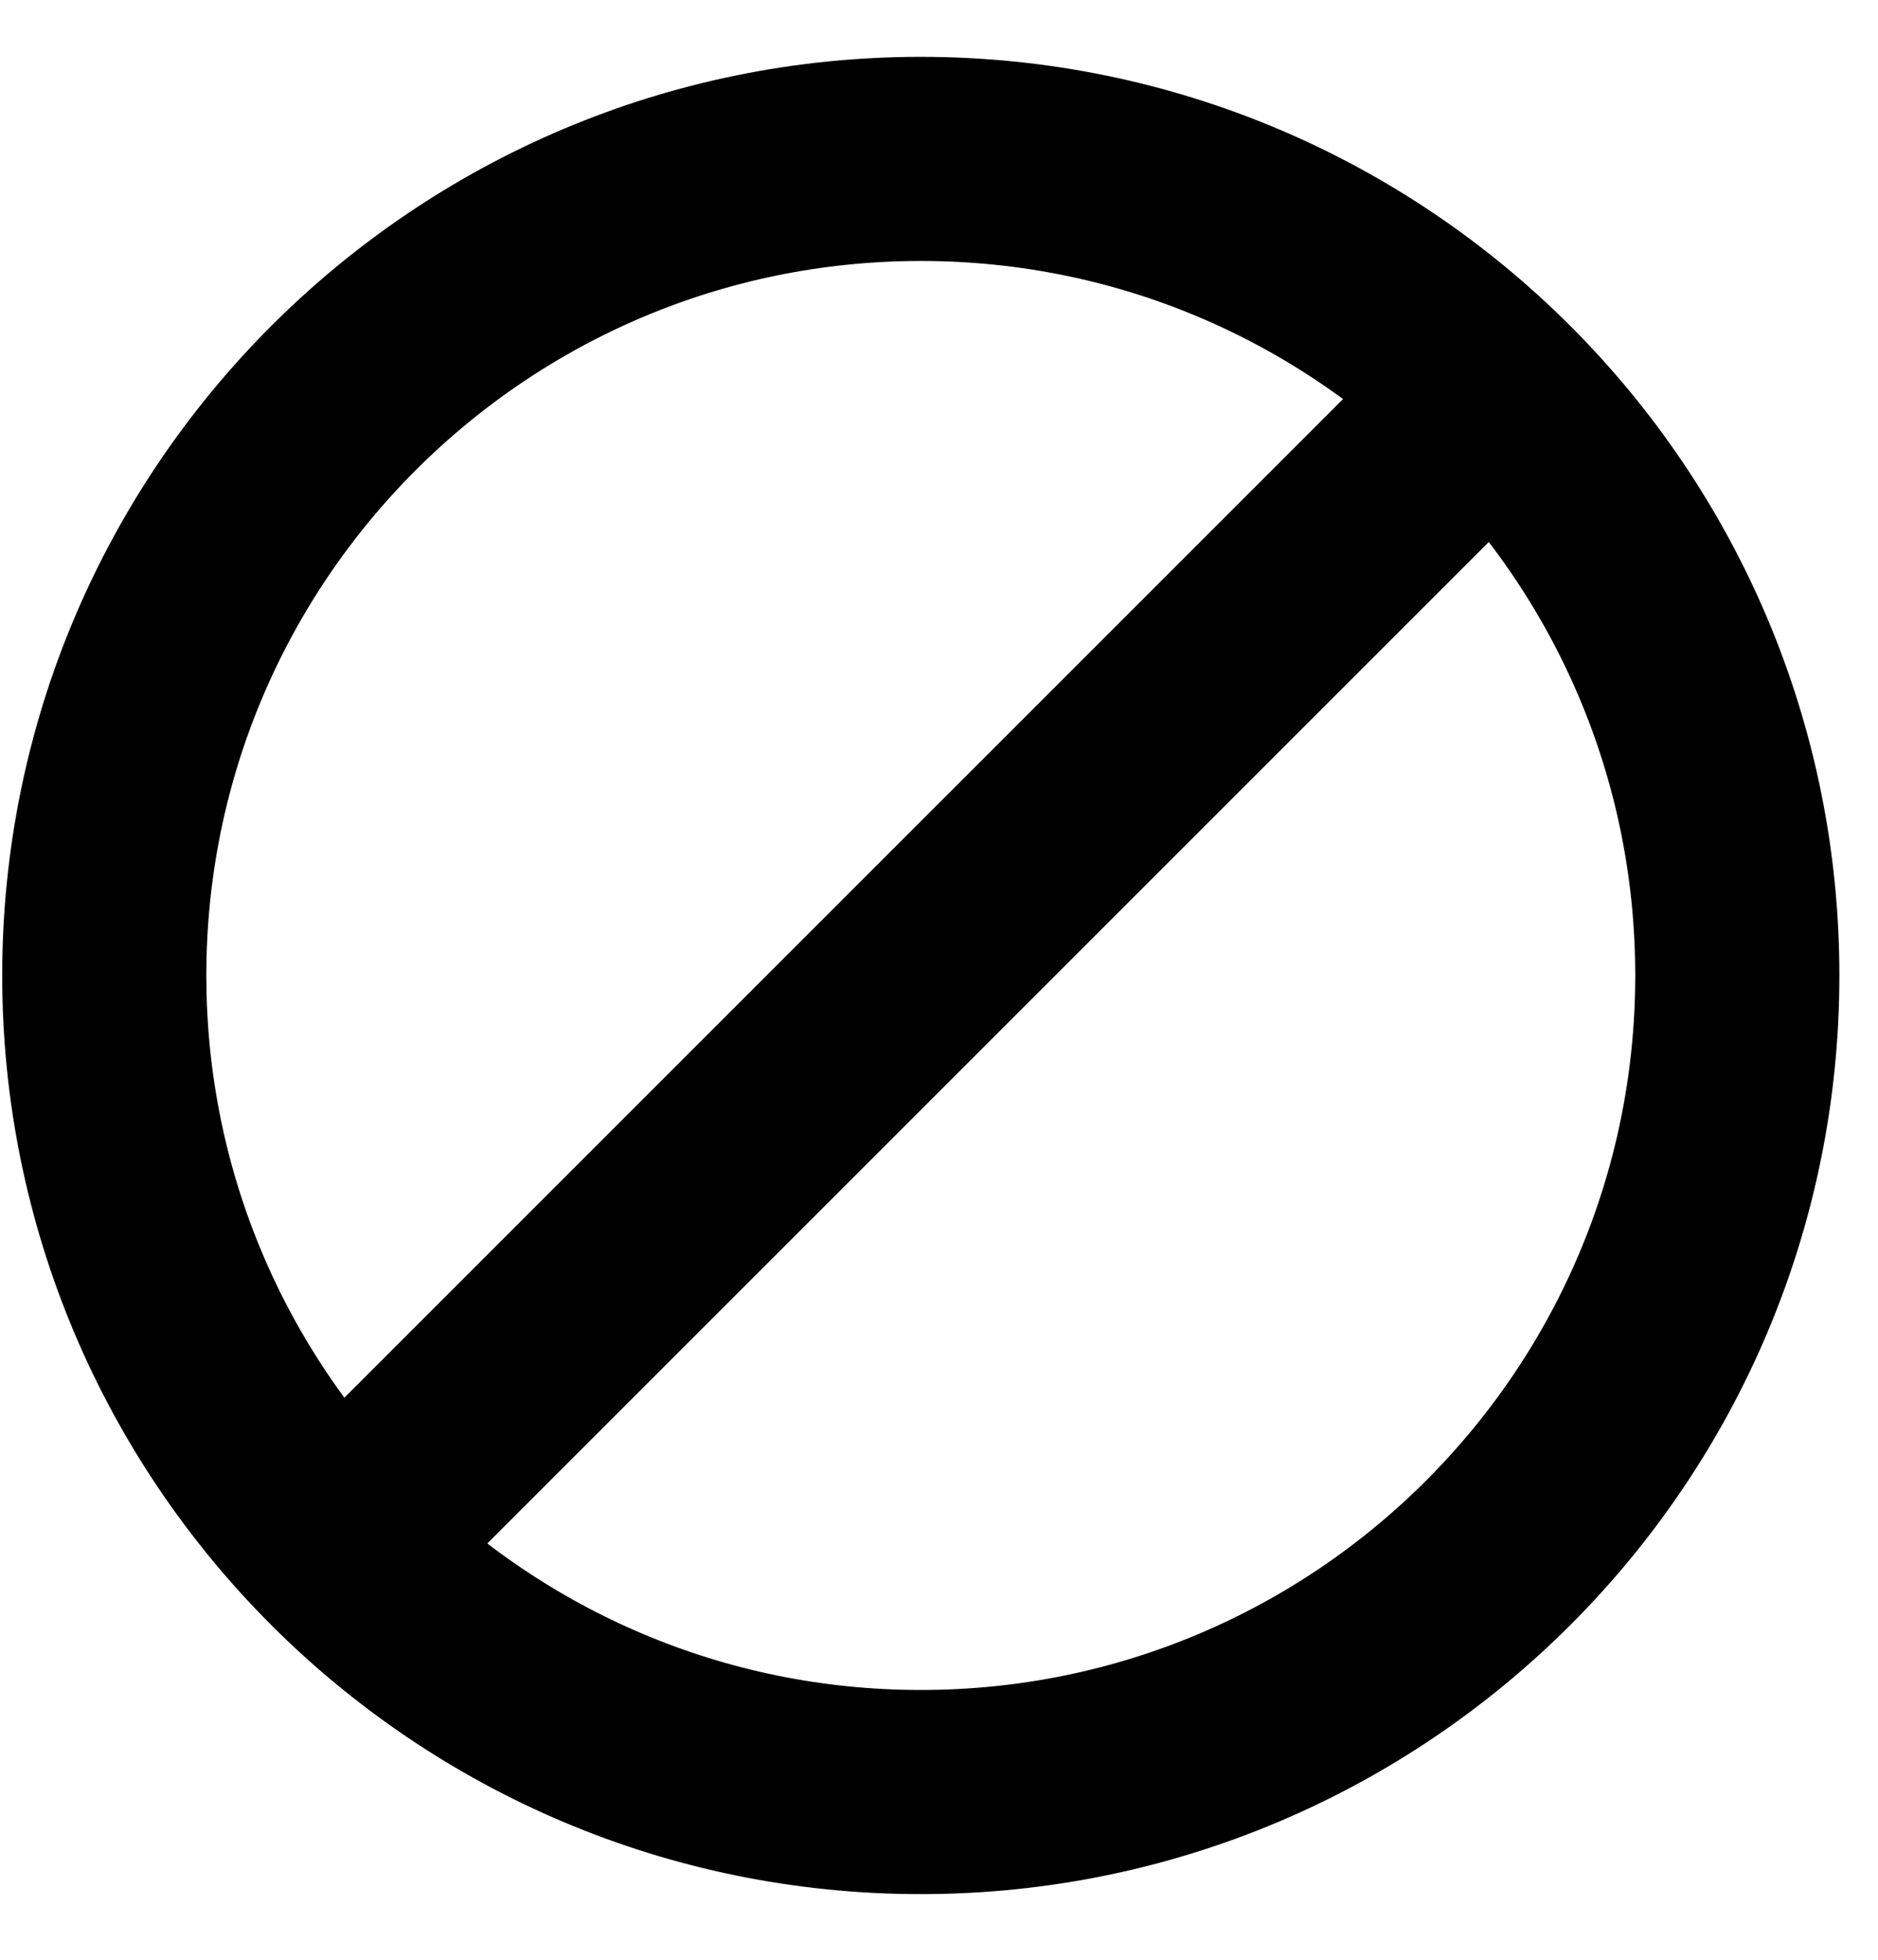 <svg width="23" height="24" viewBox="0 0 23 24" fill="none" xmlns="http://www.w3.org/2000/svg">
<path d="M4.146 18.956L18.288 4.815M21.277 11.946C21.277 17.469 16.8 21.946 11.277 21.946C5.755 21.946 1.277 17.469 1.277 11.946C1.277 6.424 5.755 1.946 11.277 1.946C16.8 1.946 21.277 6.424 21.277 11.946Z" stroke="black" stroke-width="2.5"/>
</svg>
